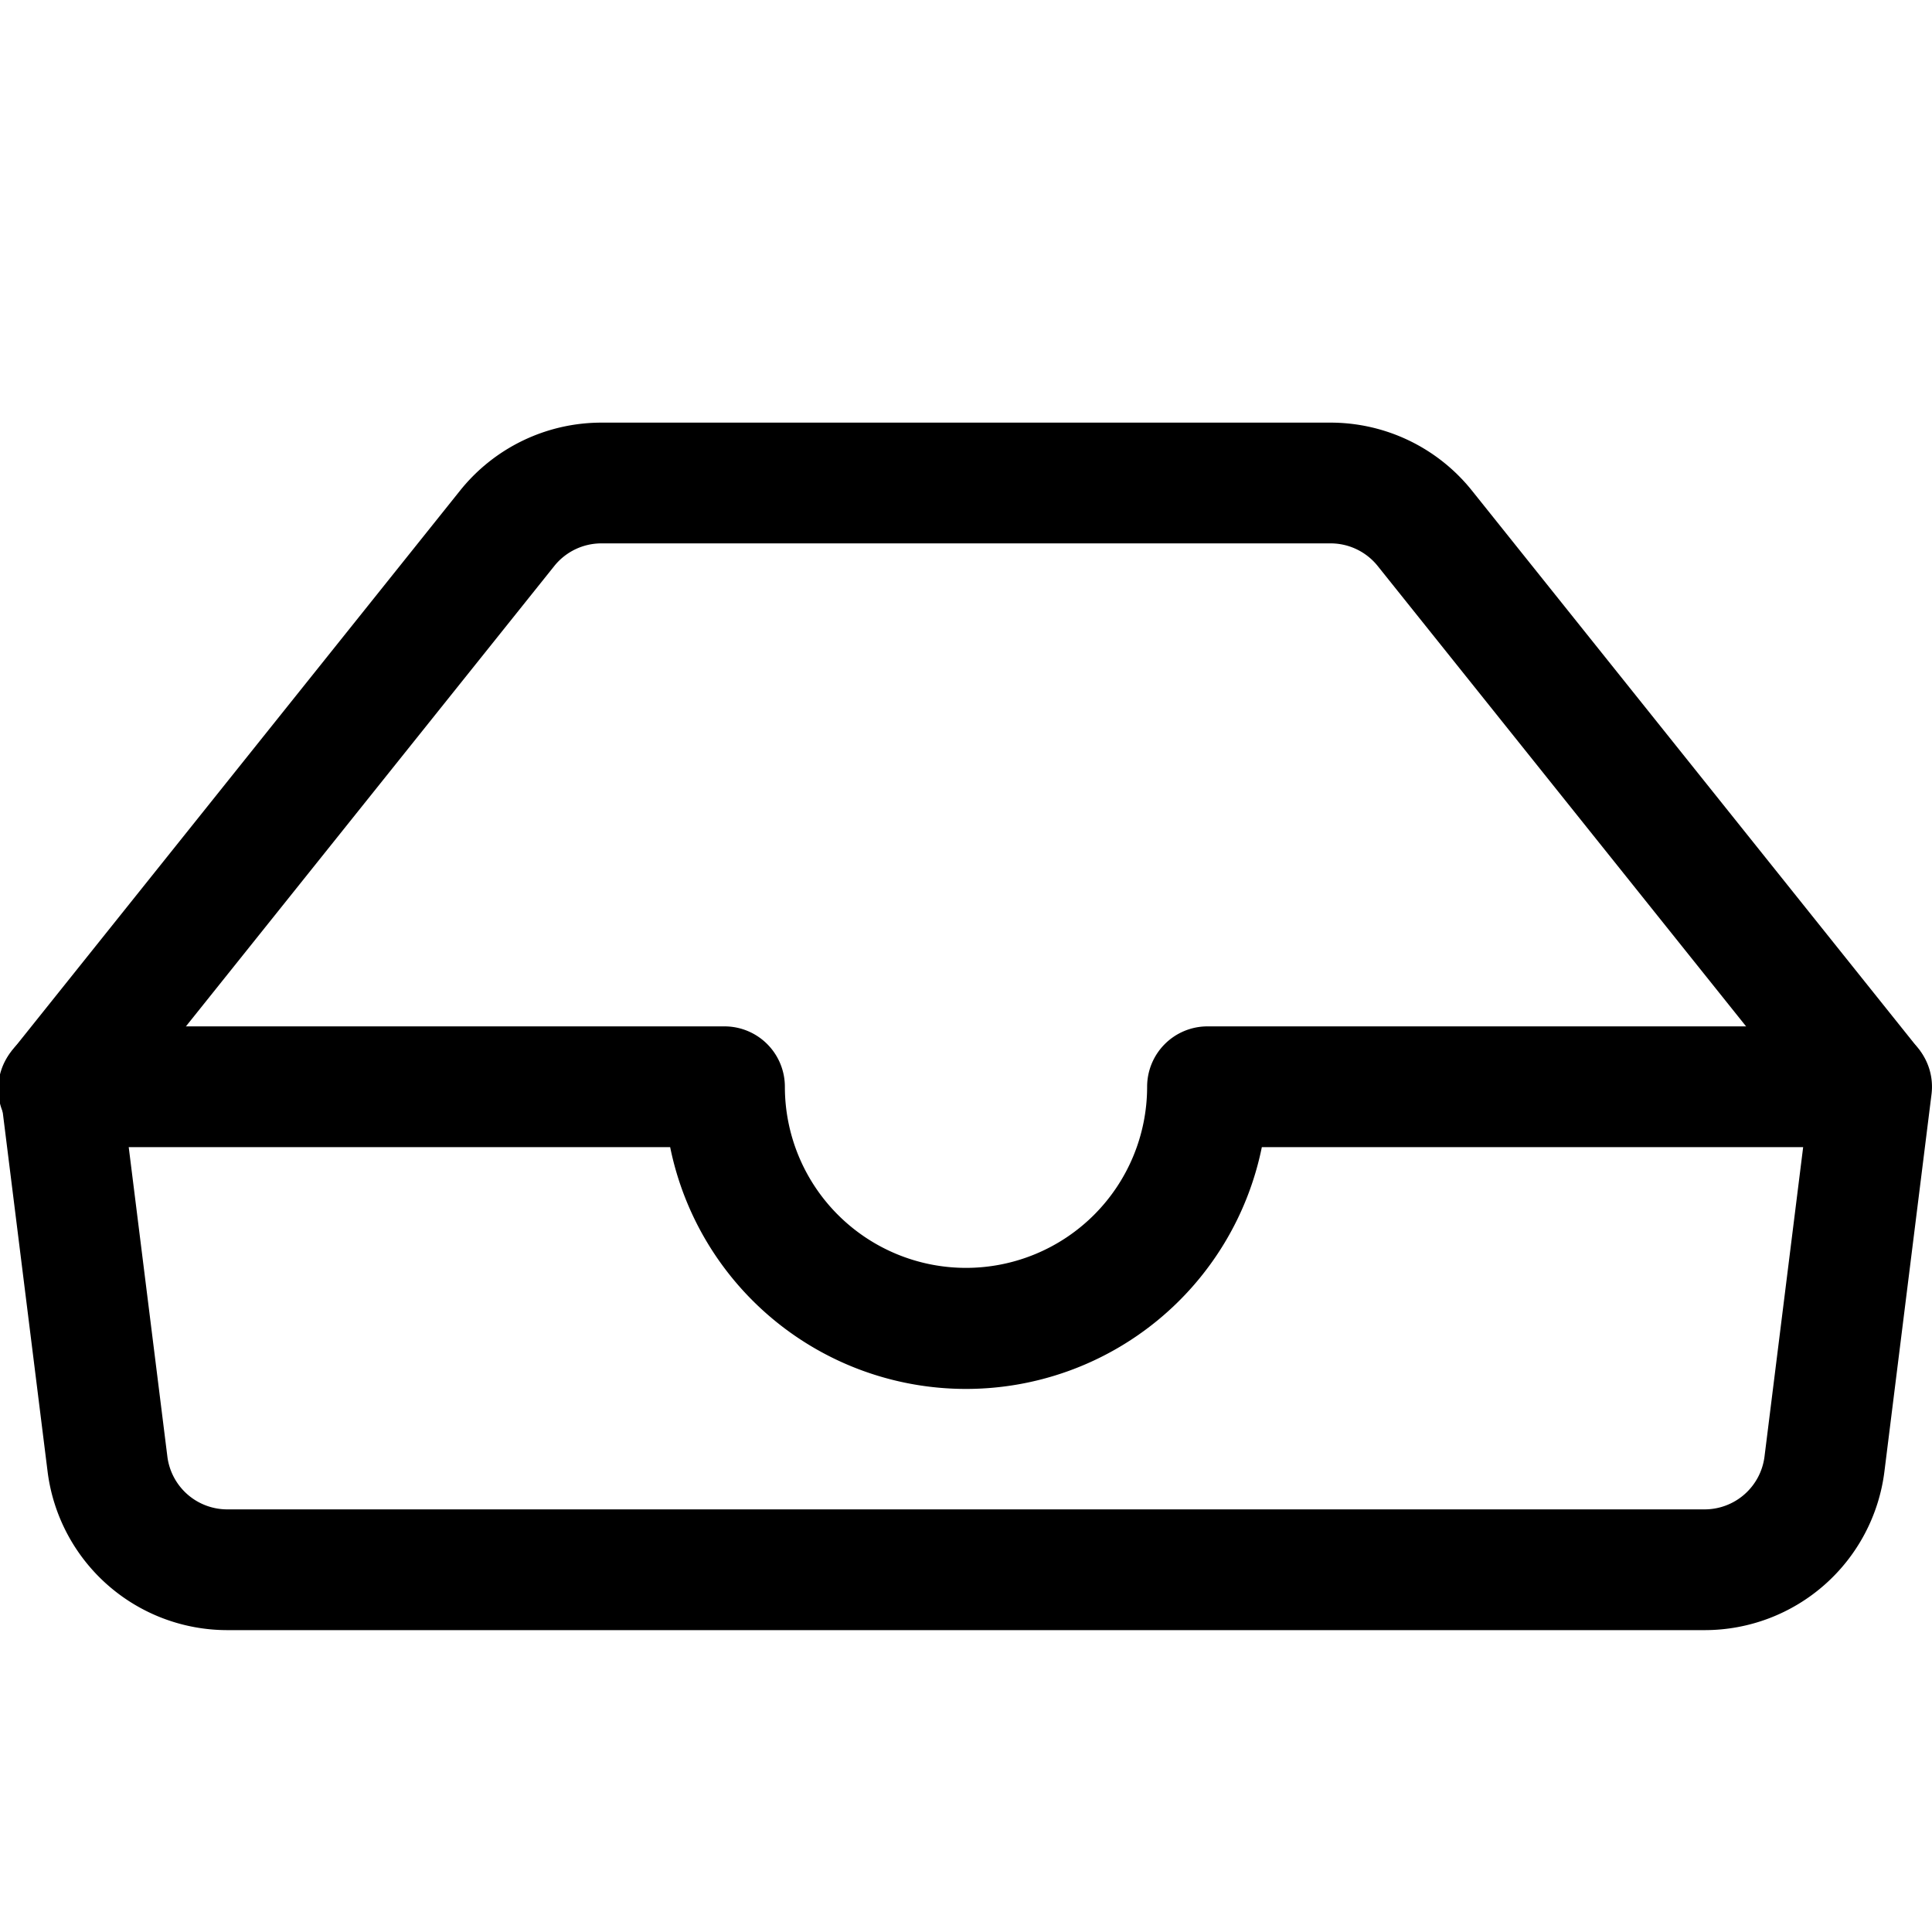 <svg viewBox="0 0 16 16" fill="currentColor" xmlns="http://www.w3.org/2000/svg"><path fill-rule="evenodd" d="M3.81 4.063A1.5 1.5 0 014.98 3.5h6.04a1.5 1.5 0 011.17.563l3.7 4.625a.5.5 0 01-.78.624l-3.7-4.624a.5.5 0 00-.39-.188H4.98a.5.5 0 00-.39.188L.89 9.312a.5.5 0 11-.78-.624l3.7-4.625z" clip-rule="evenodd"/><path fill-rule="evenodd" d="M.125 8.67A.5.5 0 01.5 8.5H6a.5.5 0 01.5.5 1.5 1.5 0 003 0 .5.5 0 01.5-.5h5.5a.5.5 0 01.496.562l-.39 3.124a1.5 1.5 0 01-1.489 1.314H1.883a1.5 1.5 0 01-1.489-1.314l-.39-3.124a.5.5 0 01.121-.393zm.941.83l.32 2.562a.5.5 0 00.497.438h12.234a.5.5 0 00.496-.438l.32-2.562H10.45a2.5 2.5 0 01-4.9 0H1.066z" clip-rule="evenodd"/></svg>